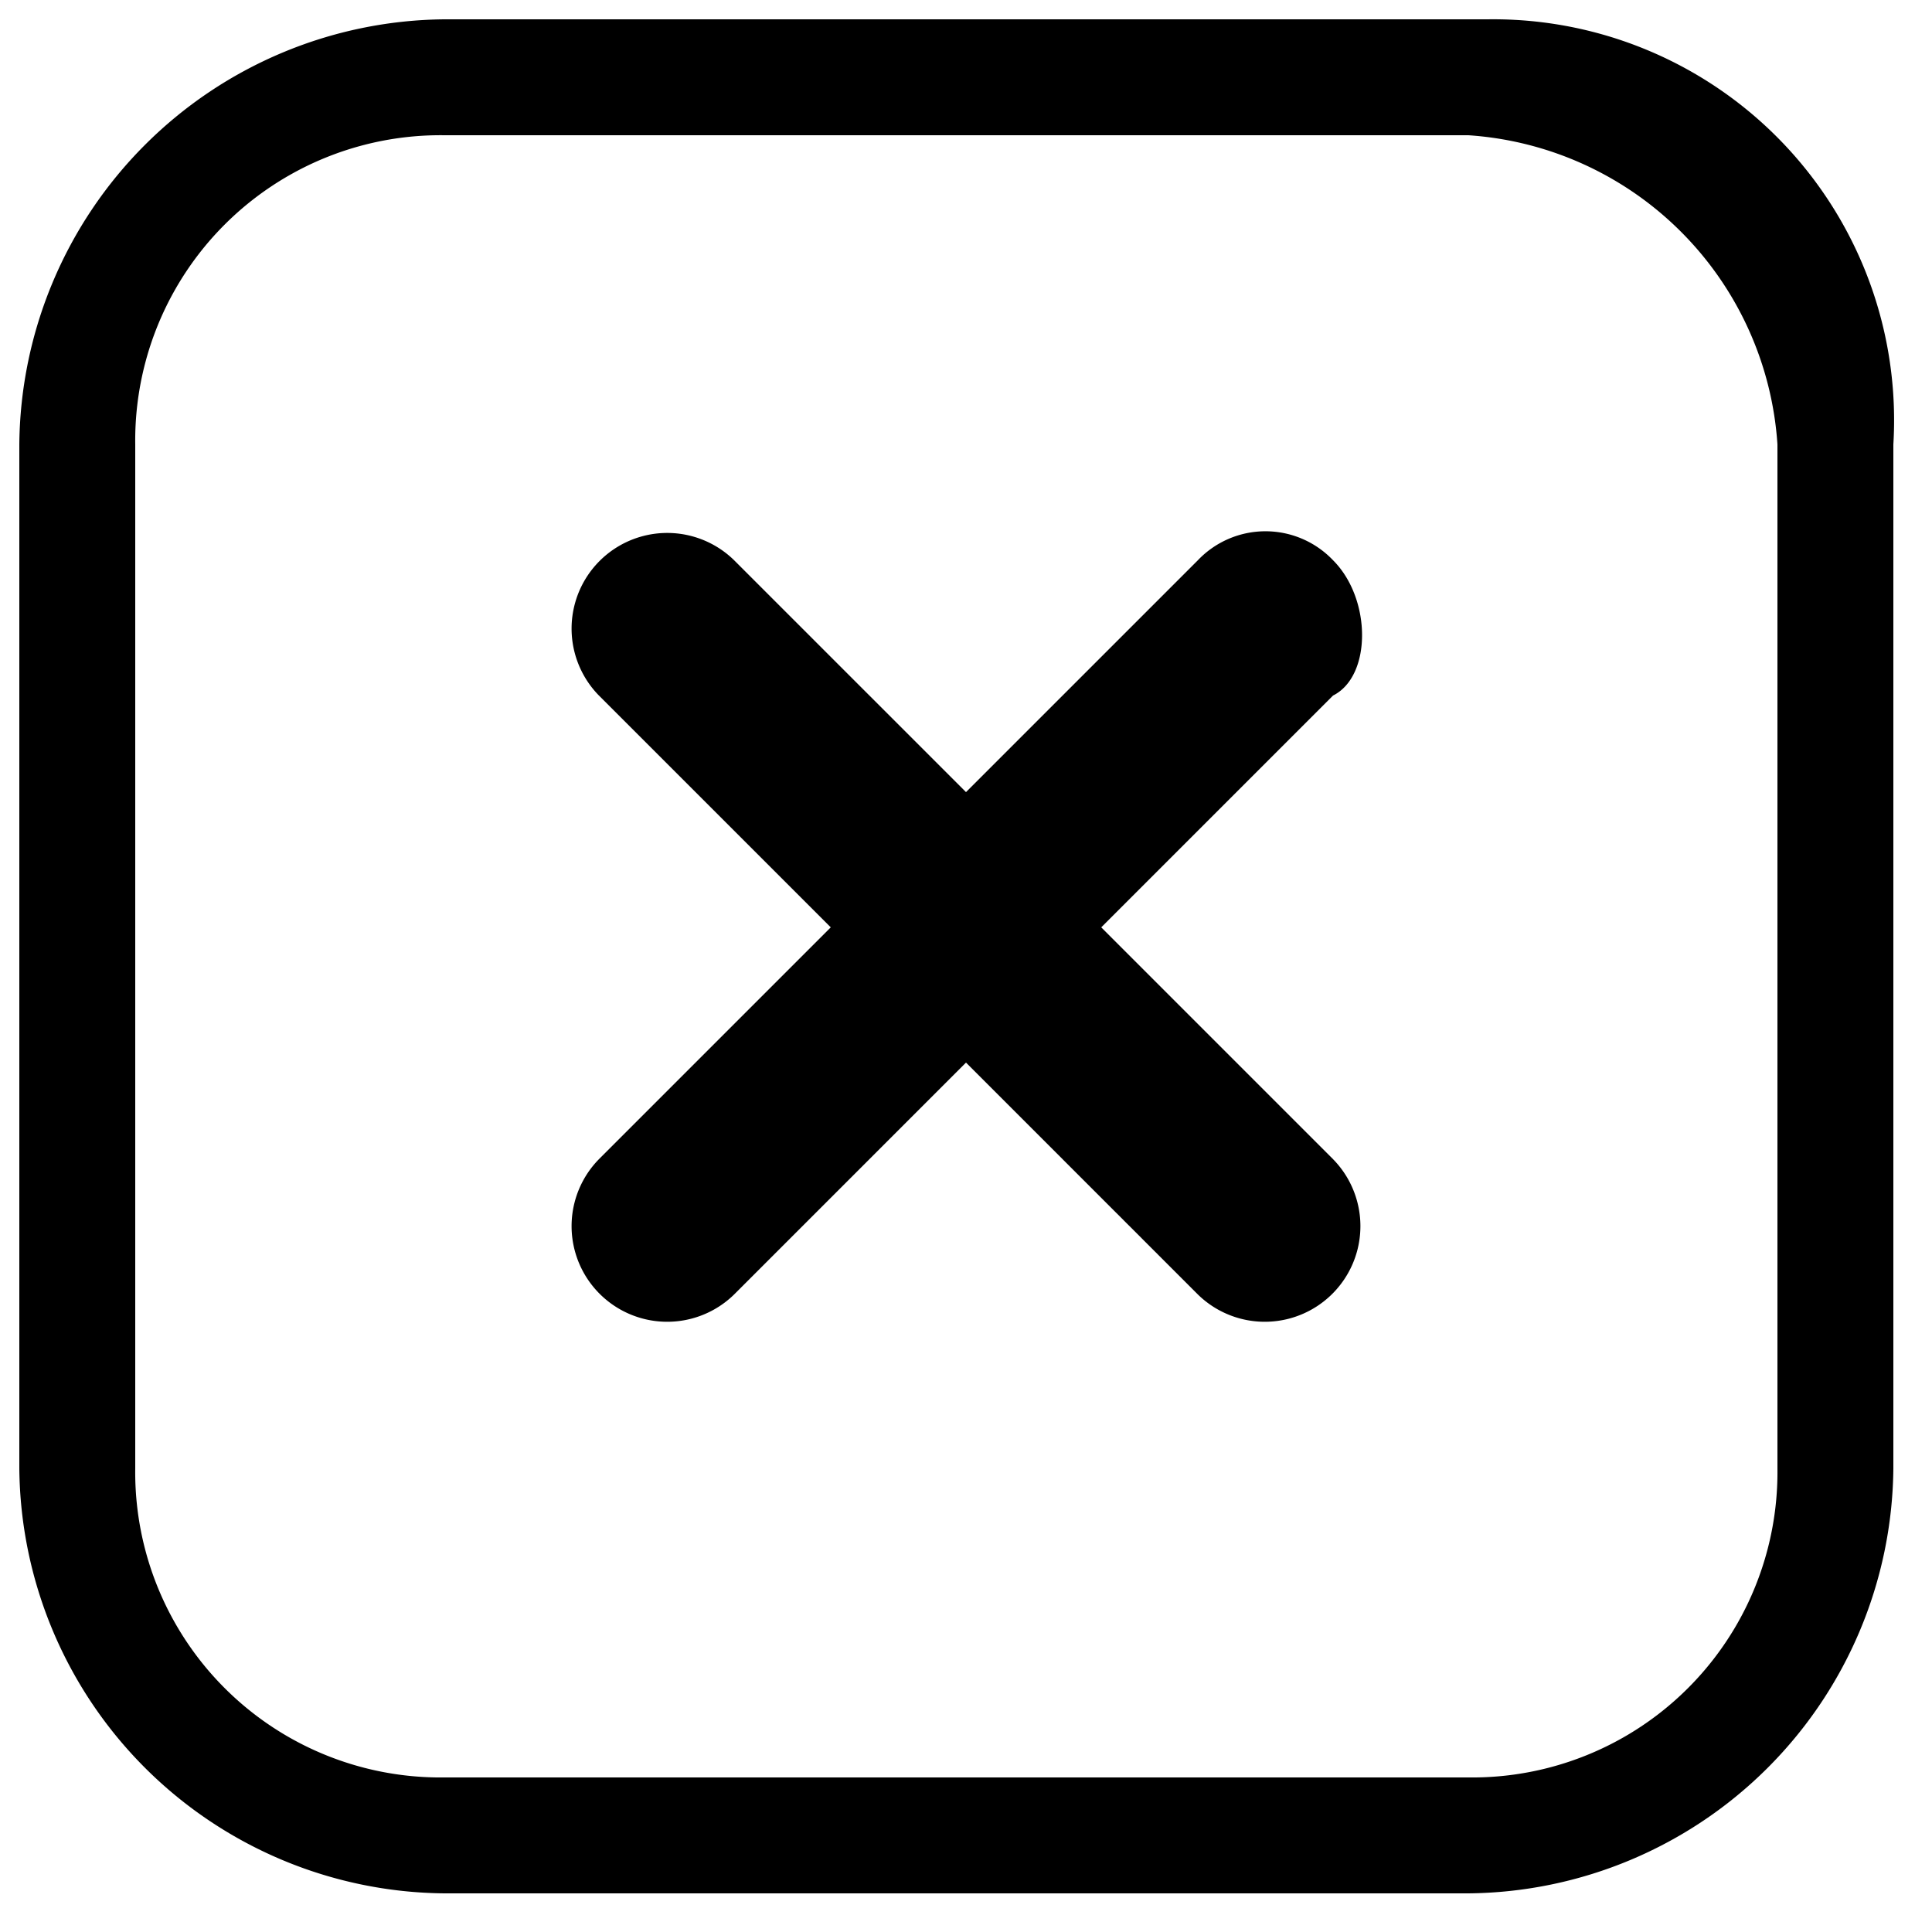 <svg id="Layer_1" data-name="Layer 1" xmlns="http://www.w3.org/2000/svg" viewBox="0 0 10 10"><title>m-icon_box-x-o</title><path d="M7.7.1H2.3A2.22,2.22,0,0,0,.1,2.3V7.6A2.22,2.22,0,0,0,2.3,9.8H7.6A2.22,2.22,0,0,0,9.8,7.6V2.3A2.075,2.075,0,0,0,7.7.1ZM9.2,2.3V7.6A1.58,1.58,0,0,1,7.6,9.2H2.3A1.58,1.58,0,0,1,.7,7.6V2.3A1.58,1.58,0,0,1,2.3.7H7.6A1.718,1.718,0,0,1,9.2,2.3Z"/><path d="M6.9,2.9a.483.483,0,0,0-.7,0L5,4.1,3.8,2.9a.495.495,0,0,0-.7.7L4.3,4.8,3.1,6a.495.495,0,0,0,.7.7L5,5.5,6.2,6.7A.495.495,0,0,0,6.9,6L5.7,4.8,6.9,3.6C7.1,3.5,7.1,3.1,6.9,2.9Z"/></svg>